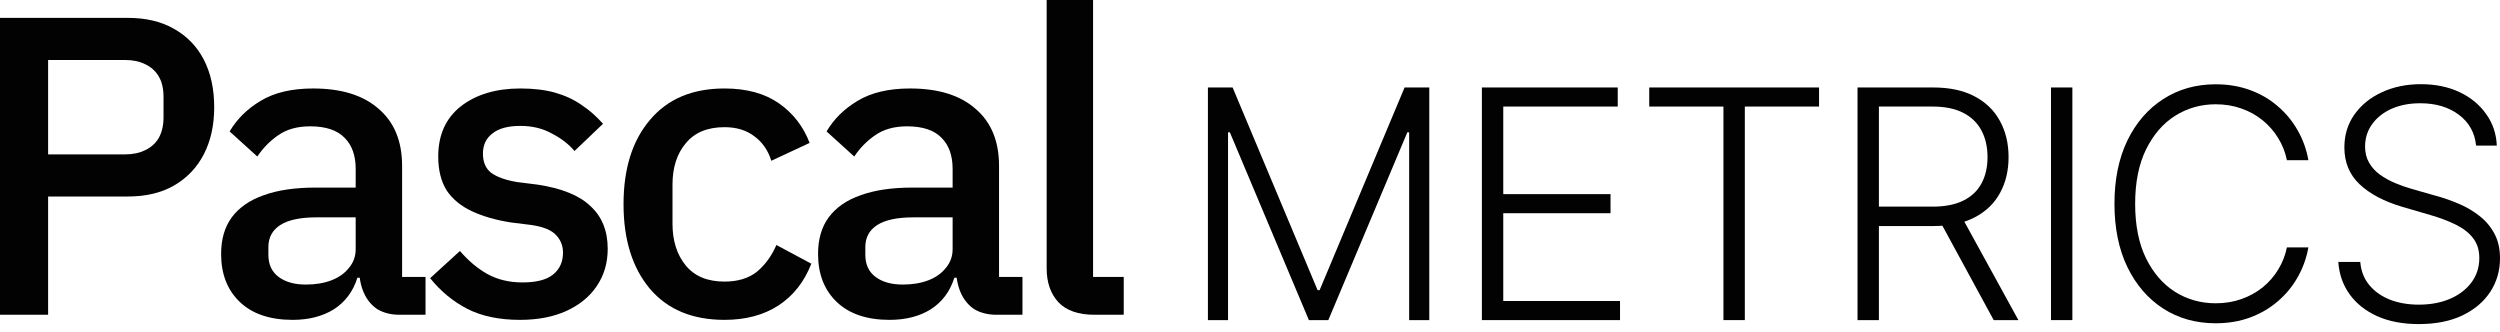 <svg width="271" height="36" viewBox="0 0 271 36" fill="none" xmlns="http://www.w3.org/2000/svg">
<path d="M5.216 34.12H0V1.937H13.849C15.818 1.937 17.495 2.336 18.88 3.135C20.296 3.935 21.373 5.057 22.112 6.501C22.85 7.946 23.22 9.652 23.22 11.619C23.22 13.556 22.85 15.246 22.112 16.691C21.373 18.136 20.296 19.273 18.88 20.103C17.495 20.902 15.818 21.302 13.849 21.302H5.216V34.12ZM5.216 6.501V16.737H13.525C14.387 16.737 15.126 16.584 15.741 16.276C16.387 15.969 16.88 15.523 17.218 14.939C17.557 14.324 17.726 13.587 17.726 12.726V10.513C17.726 9.621 17.557 8.884 17.218 8.299C16.88 7.715 16.387 7.27 15.741 6.962C15.126 6.655 14.387 6.501 13.525 6.501H5.216Z" fill="#020202"/>
<path d="M46.127 34.12H43.311C42.388 34.12 41.587 33.92 40.91 33.521C40.264 33.09 39.772 32.491 39.433 31.723C39.095 30.954 38.925 30.047 38.925 29.002V28.587L40.356 30.109H38.741C38.279 31.584 37.433 32.721 36.202 33.521C34.971 34.289 33.478 34.673 31.724 34.673C29.262 34.673 27.354 34.028 26 32.737C24.646 31.446 23.969 29.709 23.969 27.527C23.969 25.928 24.354 24.606 25.123 23.561C25.923 22.485 27.077 21.686 28.585 21.164C30.093 20.61 31.97 20.334 34.217 20.334H38.556V18.305C38.556 16.86 38.156 15.738 37.356 14.939C36.556 14.109 35.309 13.694 33.617 13.694C32.232 13.694 31.078 14.017 30.155 14.662C29.262 15.277 28.508 16.046 27.893 16.968L24.892 14.247C25.692 12.895 26.816 11.788 28.262 10.928C29.739 10.036 31.632 9.591 33.94 9.591C37.017 9.591 39.387 10.328 41.049 11.804C42.741 13.248 43.588 15.308 43.588 17.982V30.017H46.127V34.12ZM38.556 23.561H34.309C32.555 23.561 31.247 23.838 30.385 24.391C29.524 24.945 29.093 25.744 29.093 26.789V27.619C29.093 28.664 29.462 29.463 30.201 30.017C30.939 30.57 31.924 30.846 33.155 30.846C34.201 30.846 35.125 30.693 35.925 30.385C36.725 30.078 37.356 29.632 37.818 29.048C38.31 28.464 38.556 27.788 38.556 27.019V23.561Z" fill="#020202"/>
<path d="M56.367 34.673C54.12 34.673 52.212 34.274 50.643 33.475C49.104 32.675 47.765 31.569 46.627 30.155L49.858 27.204C50.75 28.249 51.735 29.079 52.812 29.694C53.92 30.308 55.197 30.616 56.644 30.616C58.121 30.616 59.213 30.339 59.921 29.786C60.66 29.202 61.029 28.403 61.029 27.388C61.029 26.62 60.767 25.974 60.244 25.452C59.752 24.929 58.875 24.576 57.613 24.391L55.397 24.115C53.797 23.869 52.397 23.469 51.197 22.916C49.996 22.363 49.073 21.609 48.427 20.657C47.811 19.673 47.504 18.443 47.504 16.968C47.504 14.632 48.319 12.818 49.95 11.527C51.612 10.236 53.766 9.591 56.413 9.591C57.859 9.591 59.121 9.744 60.198 10.052C61.275 10.359 62.229 10.805 63.06 11.389C63.891 11.942 64.66 12.618 65.368 13.418L62.275 16.368C61.66 15.631 60.844 15.001 59.829 14.478C58.844 13.925 57.705 13.648 56.413 13.648C55.059 13.648 54.043 13.925 53.366 14.478C52.689 15.001 52.351 15.723 52.351 16.645C52.351 17.567 52.643 18.259 53.228 18.72C53.843 19.181 54.782 19.519 56.044 19.734L58.259 20.011C60.906 20.411 62.829 21.194 64.029 22.363C65.26 23.5 65.876 25.037 65.876 26.973C65.876 28.51 65.476 29.863 64.676 31.031C63.906 32.168 62.814 33.06 61.398 33.705C59.983 34.351 58.305 34.673 56.367 34.673Z" fill="#020202"/>
<path d="M78.531 34.673C75.053 34.673 72.361 33.551 70.453 31.308C68.544 29.033 67.591 25.974 67.591 22.132C67.591 18.29 68.544 15.246 70.453 13.002C72.361 10.728 75.053 9.591 78.531 9.591C80.931 9.591 82.901 10.128 84.44 11.204C85.978 12.28 87.086 13.71 87.763 15.492L83.609 17.429C83.27 16.322 82.67 15.446 81.808 14.801C80.947 14.124 79.854 13.786 78.531 13.786C76.684 13.786 75.284 14.37 74.33 15.539C73.376 16.676 72.899 18.167 72.899 20.011V24.253C72.899 26.097 73.376 27.604 74.33 28.771C75.284 29.94 76.684 30.524 78.531 30.524C79.977 30.524 81.147 30.17 82.039 29.463C82.932 28.725 83.639 27.757 84.163 26.558L87.948 28.587C87.179 30.554 85.994 32.061 84.393 33.106C82.793 34.151 80.839 34.673 78.531 34.673Z" fill="#020202"/>
<path d="M110.835 34.12H108.019C107.095 34.12 106.295 33.92 105.618 33.521C104.972 33.09 104.48 32.491 104.141 31.723C103.803 30.954 103.633 30.047 103.633 29.002V28.587L105.064 30.109H103.449C102.987 31.584 102.141 32.721 100.91 33.521C99.679 34.289 98.186 34.673 96.432 34.673C93.97 34.673 92.062 34.028 90.708 32.737C89.354 31.446 88.677 29.709 88.677 27.527C88.677 25.928 89.061 24.606 89.831 23.561C90.631 22.485 91.785 21.686 93.293 21.164C94.801 20.61 96.678 20.334 98.925 20.334H103.264V18.305C103.264 16.86 102.864 15.738 102.064 14.939C101.264 14.109 100.017 13.694 98.325 13.694C96.94 13.694 95.786 14.017 94.862 14.662C93.97 15.277 93.216 16.046 92.6 16.968L89.6 14.247C90.4 12.895 91.523 11.788 92.97 10.928C94.447 10.036 96.34 9.591 98.648 9.591C101.725 9.591 104.095 10.328 105.757 11.804C107.449 13.248 108.296 15.308 108.296 17.982V30.017H110.835V34.12ZM103.264 23.561H99.017C97.263 23.561 95.955 23.838 95.093 24.391C94.232 24.945 93.801 25.744 93.801 26.789V27.619C93.801 28.664 94.17 29.463 94.909 30.017C95.647 30.57 96.632 30.846 97.863 30.846C98.909 30.846 99.833 30.693 100.633 30.385C101.433 30.078 102.064 29.632 102.525 29.048C103.018 28.464 103.264 27.788 103.264 27.019V23.561Z" fill="#020202"/>
<path d="M121.813 34.12H118.628C116.905 34.12 115.612 33.674 114.75 32.783C113.889 31.861 113.458 30.631 113.458 29.094V0H118.489V30.017H121.813V34.12Z" fill="#020202"/>
<path d="M130.938 9.482H133.615L142.825 31.448H143.048L152.257 9.482H154.935V34.699H152.753V14.345H152.555L143.99 34.699H141.883L133.318 14.345H133.119V34.699H130.938V9.482Z" fill="#020202"/>
<path d="M160.636 34.699V9.482H175.362V11.55H162.954V21.044H174.581V23.112H162.954V32.63H175.61V34.699H160.636Z" fill="#020202"/>
<path d="M178.777 11.55V9.482H197.184V11.55H189.139V34.699H186.821V11.55H178.777Z" fill="#020202"/>
<path d="M201.355 34.699V9.482H209.548C211.349 9.482 212.853 9.806 214.06 10.454C215.274 11.095 216.187 11.985 216.799 13.126C217.419 14.259 217.729 15.56 217.729 17.029C217.729 18.499 217.419 19.796 216.799 20.92C216.187 22.045 215.278 22.923 214.072 23.555C212.866 24.188 211.37 24.503 209.585 24.503H202.607V22.398H209.523C210.845 22.398 211.944 22.18 212.82 21.745C213.704 21.31 214.361 20.691 214.791 19.886C215.229 19.082 215.448 18.13 215.448 17.029C215.448 15.93 215.229 14.969 214.791 14.148C214.353 13.319 213.692 12.679 212.808 12.227C211.932 11.776 210.824 11.55 209.486 11.55H203.673V34.699H201.355ZM212.547 23.322L218.794 34.699H216.117L209.932 23.322H212.547Z" fill="#020202"/>
<path d="M224.645 9.482V34.699H222.327V9.482H224.645Z" fill="#020202"/>
<path d="M250.229 17.362H247.899C247.725 16.5 247.411 15.704 246.957 14.973C246.51 14.235 245.948 13.59 245.271 13.04C244.593 12.49 243.825 12.063 242.965 11.76C242.106 11.456 241.176 11.304 240.176 11.304C238.573 11.304 237.111 11.719 235.789 12.548C234.475 13.377 233.421 14.596 232.628 16.204C231.843 17.805 231.45 19.767 231.45 22.09C231.45 24.43 231.843 26.4 232.628 28C233.421 29.601 234.475 30.816 235.789 31.645C237.111 32.466 238.573 32.876 240.176 32.876C241.176 32.876 242.106 32.724 242.965 32.421C243.825 32.117 244.593 31.694 245.271 31.152C245.948 30.602 246.51 29.958 246.957 29.219C247.411 28.481 247.725 27.68 247.899 26.818H250.229C250.022 27.976 249.634 29.055 249.064 30.057C248.502 31.05 247.783 31.92 246.907 32.667C246.039 33.414 245.039 33.997 243.907 34.416C242.775 34.834 241.532 35.043 240.176 35.043C238.044 35.043 236.152 34.514 234.499 33.455C232.847 32.388 231.549 30.886 230.607 28.948C229.674 27.011 229.207 24.725 229.207 22.09C229.207 19.455 229.674 17.169 230.607 15.232C231.549 13.295 232.847 11.796 234.499 10.738C236.152 9.67 238.044 9.137 240.176 9.137C241.532 9.137 242.775 9.346 243.907 9.765C245.039 10.175 246.039 10.758 246.907 11.513C247.783 12.26 248.502 13.13 249.064 14.124C249.634 15.117 250.022 16.196 250.229 17.362Z" fill="#020202"/>
<path d="M268.409 15.786C268.269 14.382 267.645 13.266 266.538 12.437C265.431 11.608 264.038 11.193 262.361 11.193C261.179 11.193 260.138 11.394 259.237 11.796C258.345 12.199 257.642 12.757 257.13 13.471C256.626 14.177 256.374 14.982 256.374 15.884C256.374 16.549 256.518 17.132 256.808 17.633C257.097 18.134 257.485 18.564 257.973 18.926C258.469 19.279 259.014 19.582 259.609 19.837C260.212 20.091 260.82 20.305 261.431 20.477L264.108 21.241C264.918 21.462 265.728 21.745 266.538 22.09C267.348 22.435 268.087 22.87 268.757 23.395C269.434 23.913 269.975 24.549 270.38 25.304C270.793 26.051 271 26.95 271 28C271 29.347 270.649 30.557 269.946 31.633C269.244 32.708 268.236 33.562 266.922 34.194C265.608 34.818 264.034 35.13 262.2 35.13C260.473 35.13 258.973 34.846 257.7 34.28C256.428 33.705 255.428 32.913 254.701 31.904C253.973 30.894 253.564 29.724 253.473 28.394H255.853C255.936 29.388 256.266 30.229 256.845 30.919C257.423 31.608 258.175 32.133 259.101 32.495C260.026 32.848 261.059 33.024 262.2 33.024C263.464 33.024 264.588 32.815 265.571 32.396C266.563 31.969 267.339 31.378 267.901 30.623C268.471 29.86 268.757 28.973 268.757 27.963C268.757 27.11 268.533 26.396 268.087 25.821C267.641 25.238 267.017 24.75 266.216 24.356C265.422 23.962 264.501 23.613 263.451 23.309L260.415 22.423C258.423 21.832 256.878 21.015 255.779 19.972C254.68 18.93 254.13 17.6 254.13 15.983C254.13 14.629 254.494 13.438 255.221 12.412C255.957 11.378 256.948 10.573 258.196 9.999C259.452 9.416 260.861 9.125 262.423 9.125C264.001 9.125 265.397 9.412 266.612 9.986C267.827 10.561 268.79 11.353 269.5 12.363C270.219 13.364 270.603 14.505 270.653 15.786H268.409Z" fill="#020202"/>
</svg>
